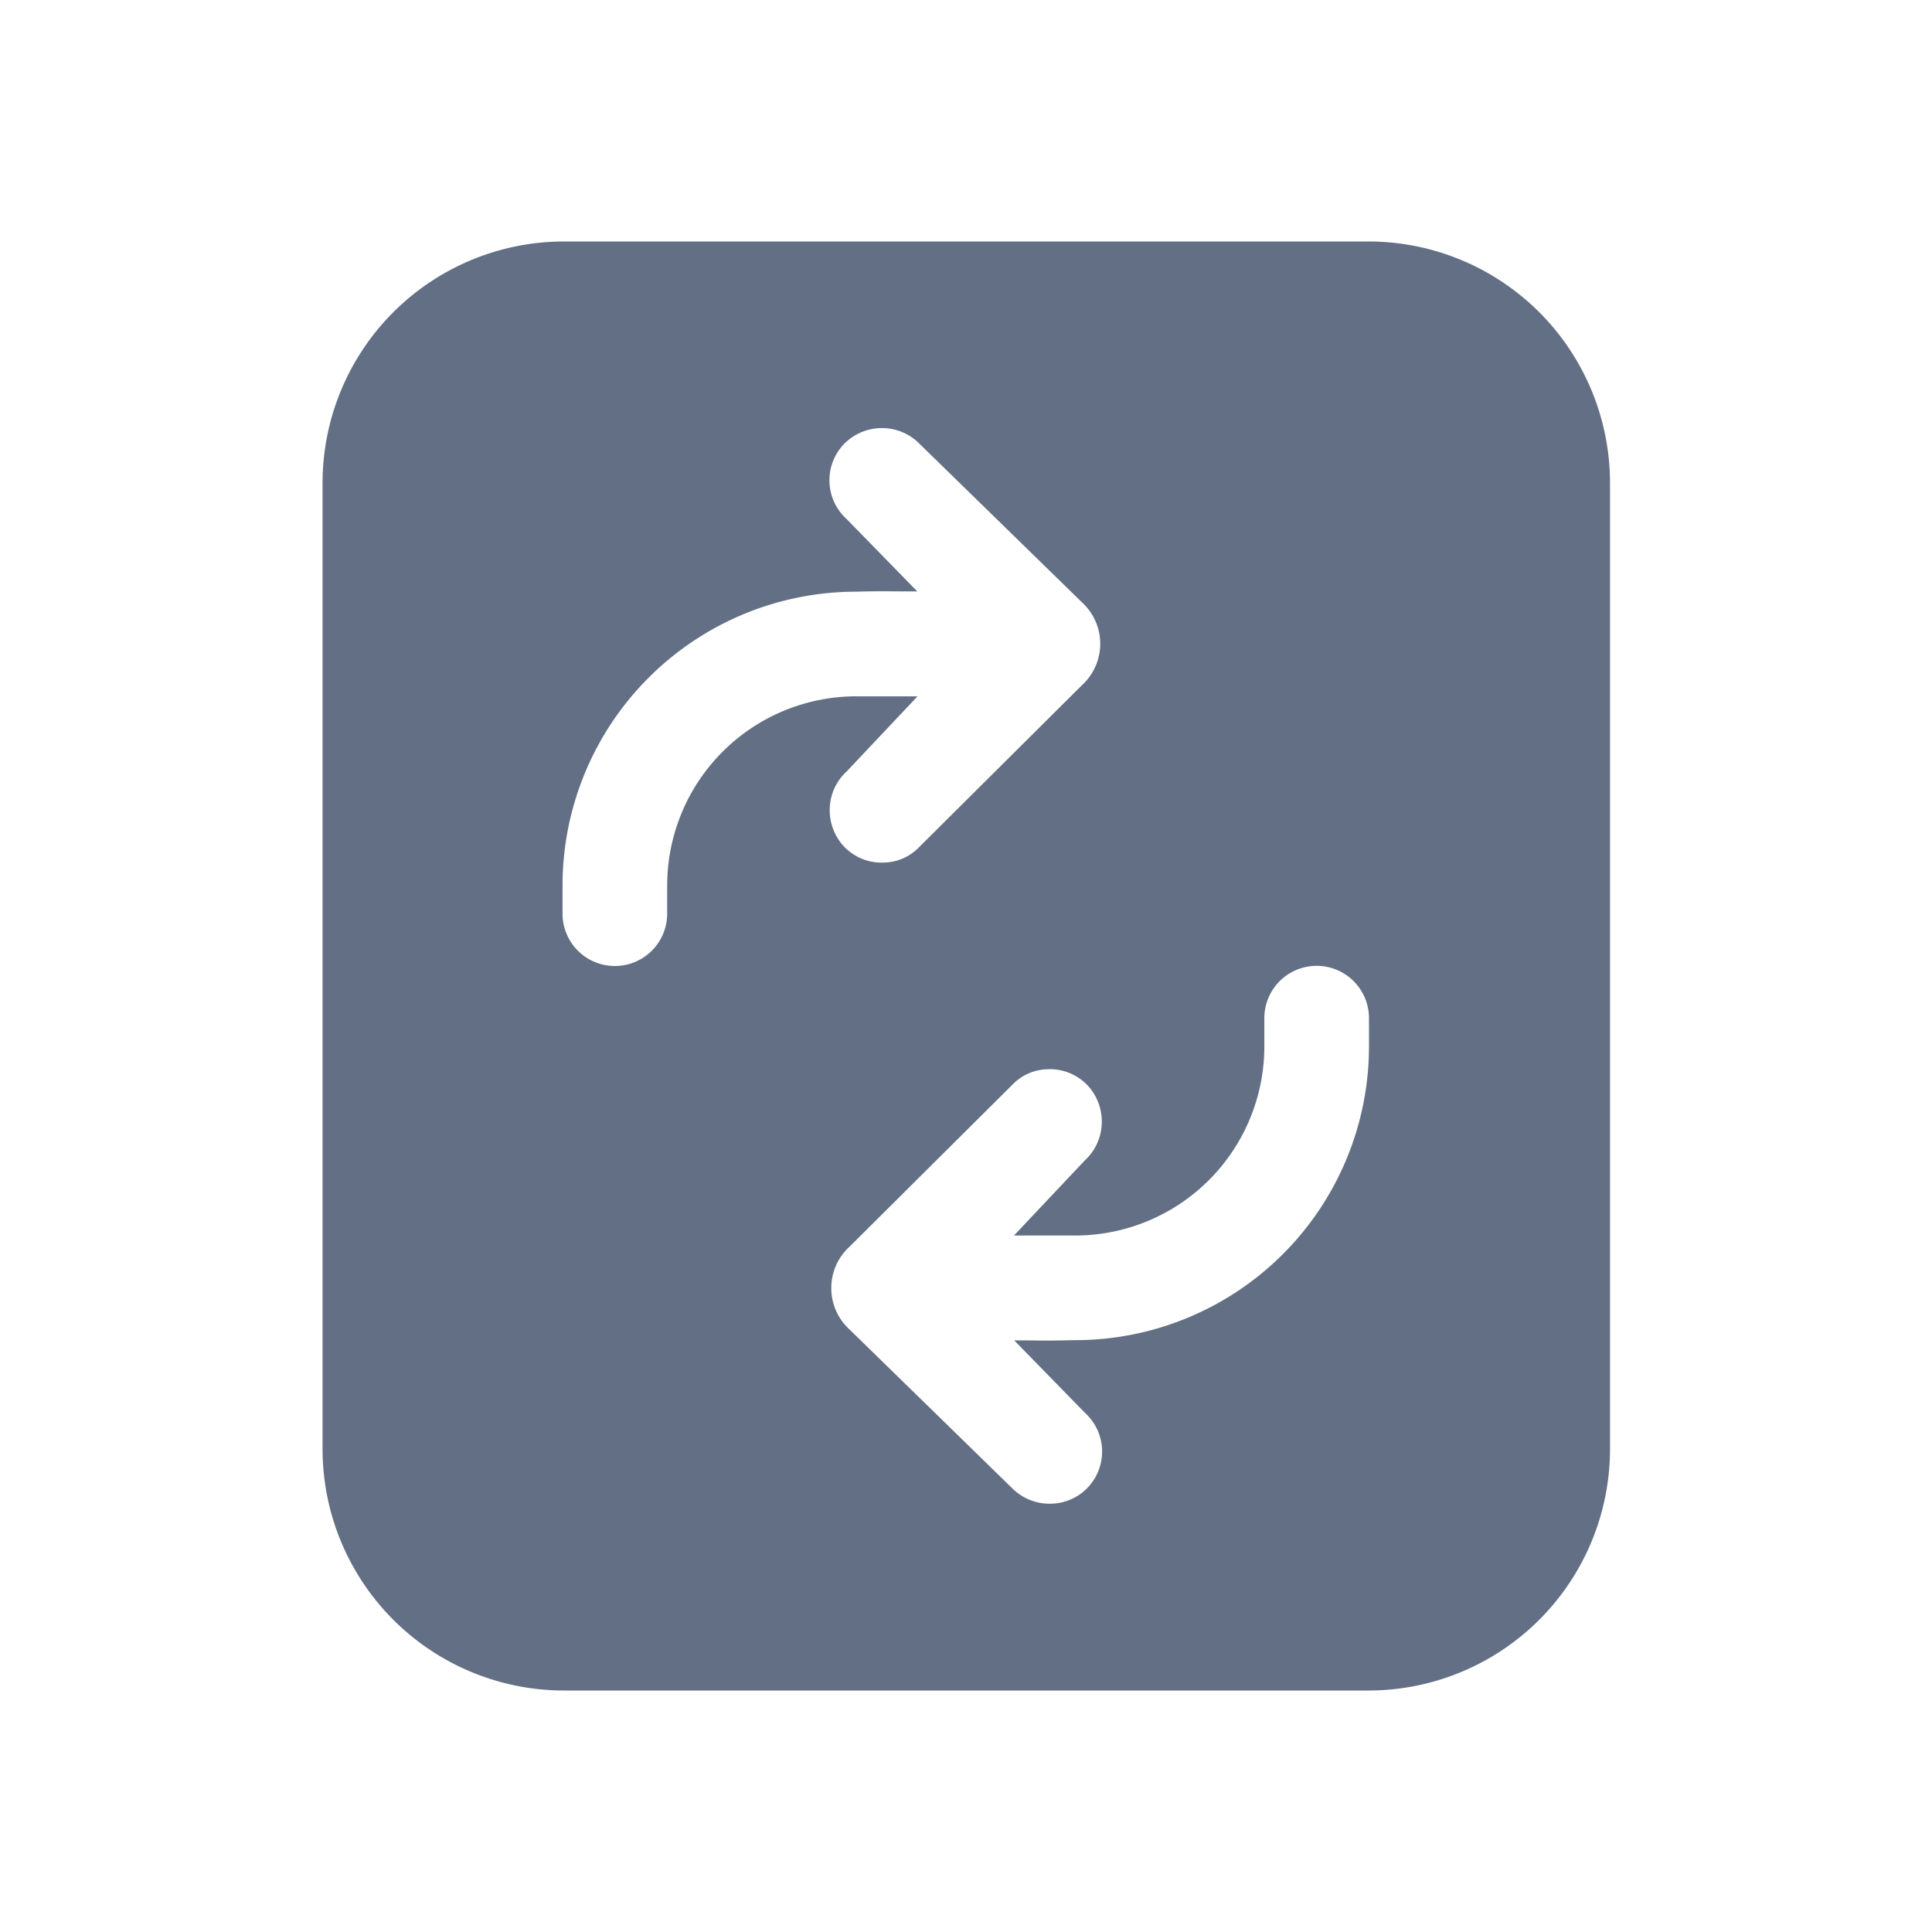 <svg viewBox="0 0 24 24" fill="none" xmlns="http://www.w3.org/2000/svg"><path fill-rule="evenodd" clip-rule="evenodd" d="M17 3a3 3 0 013 3v12a3 3 0 01-3 3H7.007a3 3 0 01-3-3V6a3 3 0 013-3H17zm-6.525 7.506c.13.14.3.21.48.21.16 0 .31-.05.44-.17l2.04-2.029c.31-.28.31-.76 0-1.04l-2.04-1.991a.658.658 0 00-.92.04.65.65 0 00.04.92l.88.901-.309-.001a10.376 10.376 0 00-.448.004A3.65 3.65 0 006.988 11v.35a.65.65 0 101.3 0V11a2.35 2.35 0 012.35-2.35h.76l-.883.936c-.26.24-.28.65-.04.92zm3.044 2.986a.645.645 0 00-.48-.21c-.16 0-.31.05-.44.17l-2.04 2.029c-.31.28-.31.76 0 1.04l2.04 1.991c.27.24.68.22.92-.04a.65.65 0 00-.04-.92l-.88-.901c.157 0 .243 0 .308.002.117 0 .17.001.449-.005a3.65 3.65 0 003.65-3.65v-.35a.65.65 0 10-1.3 0v.35a2.35 2.35 0 01-2.35 2.35h-.76l.883-.936c.26-.24.28-.65.04-.92z" fill="#626F84"/></svg>
